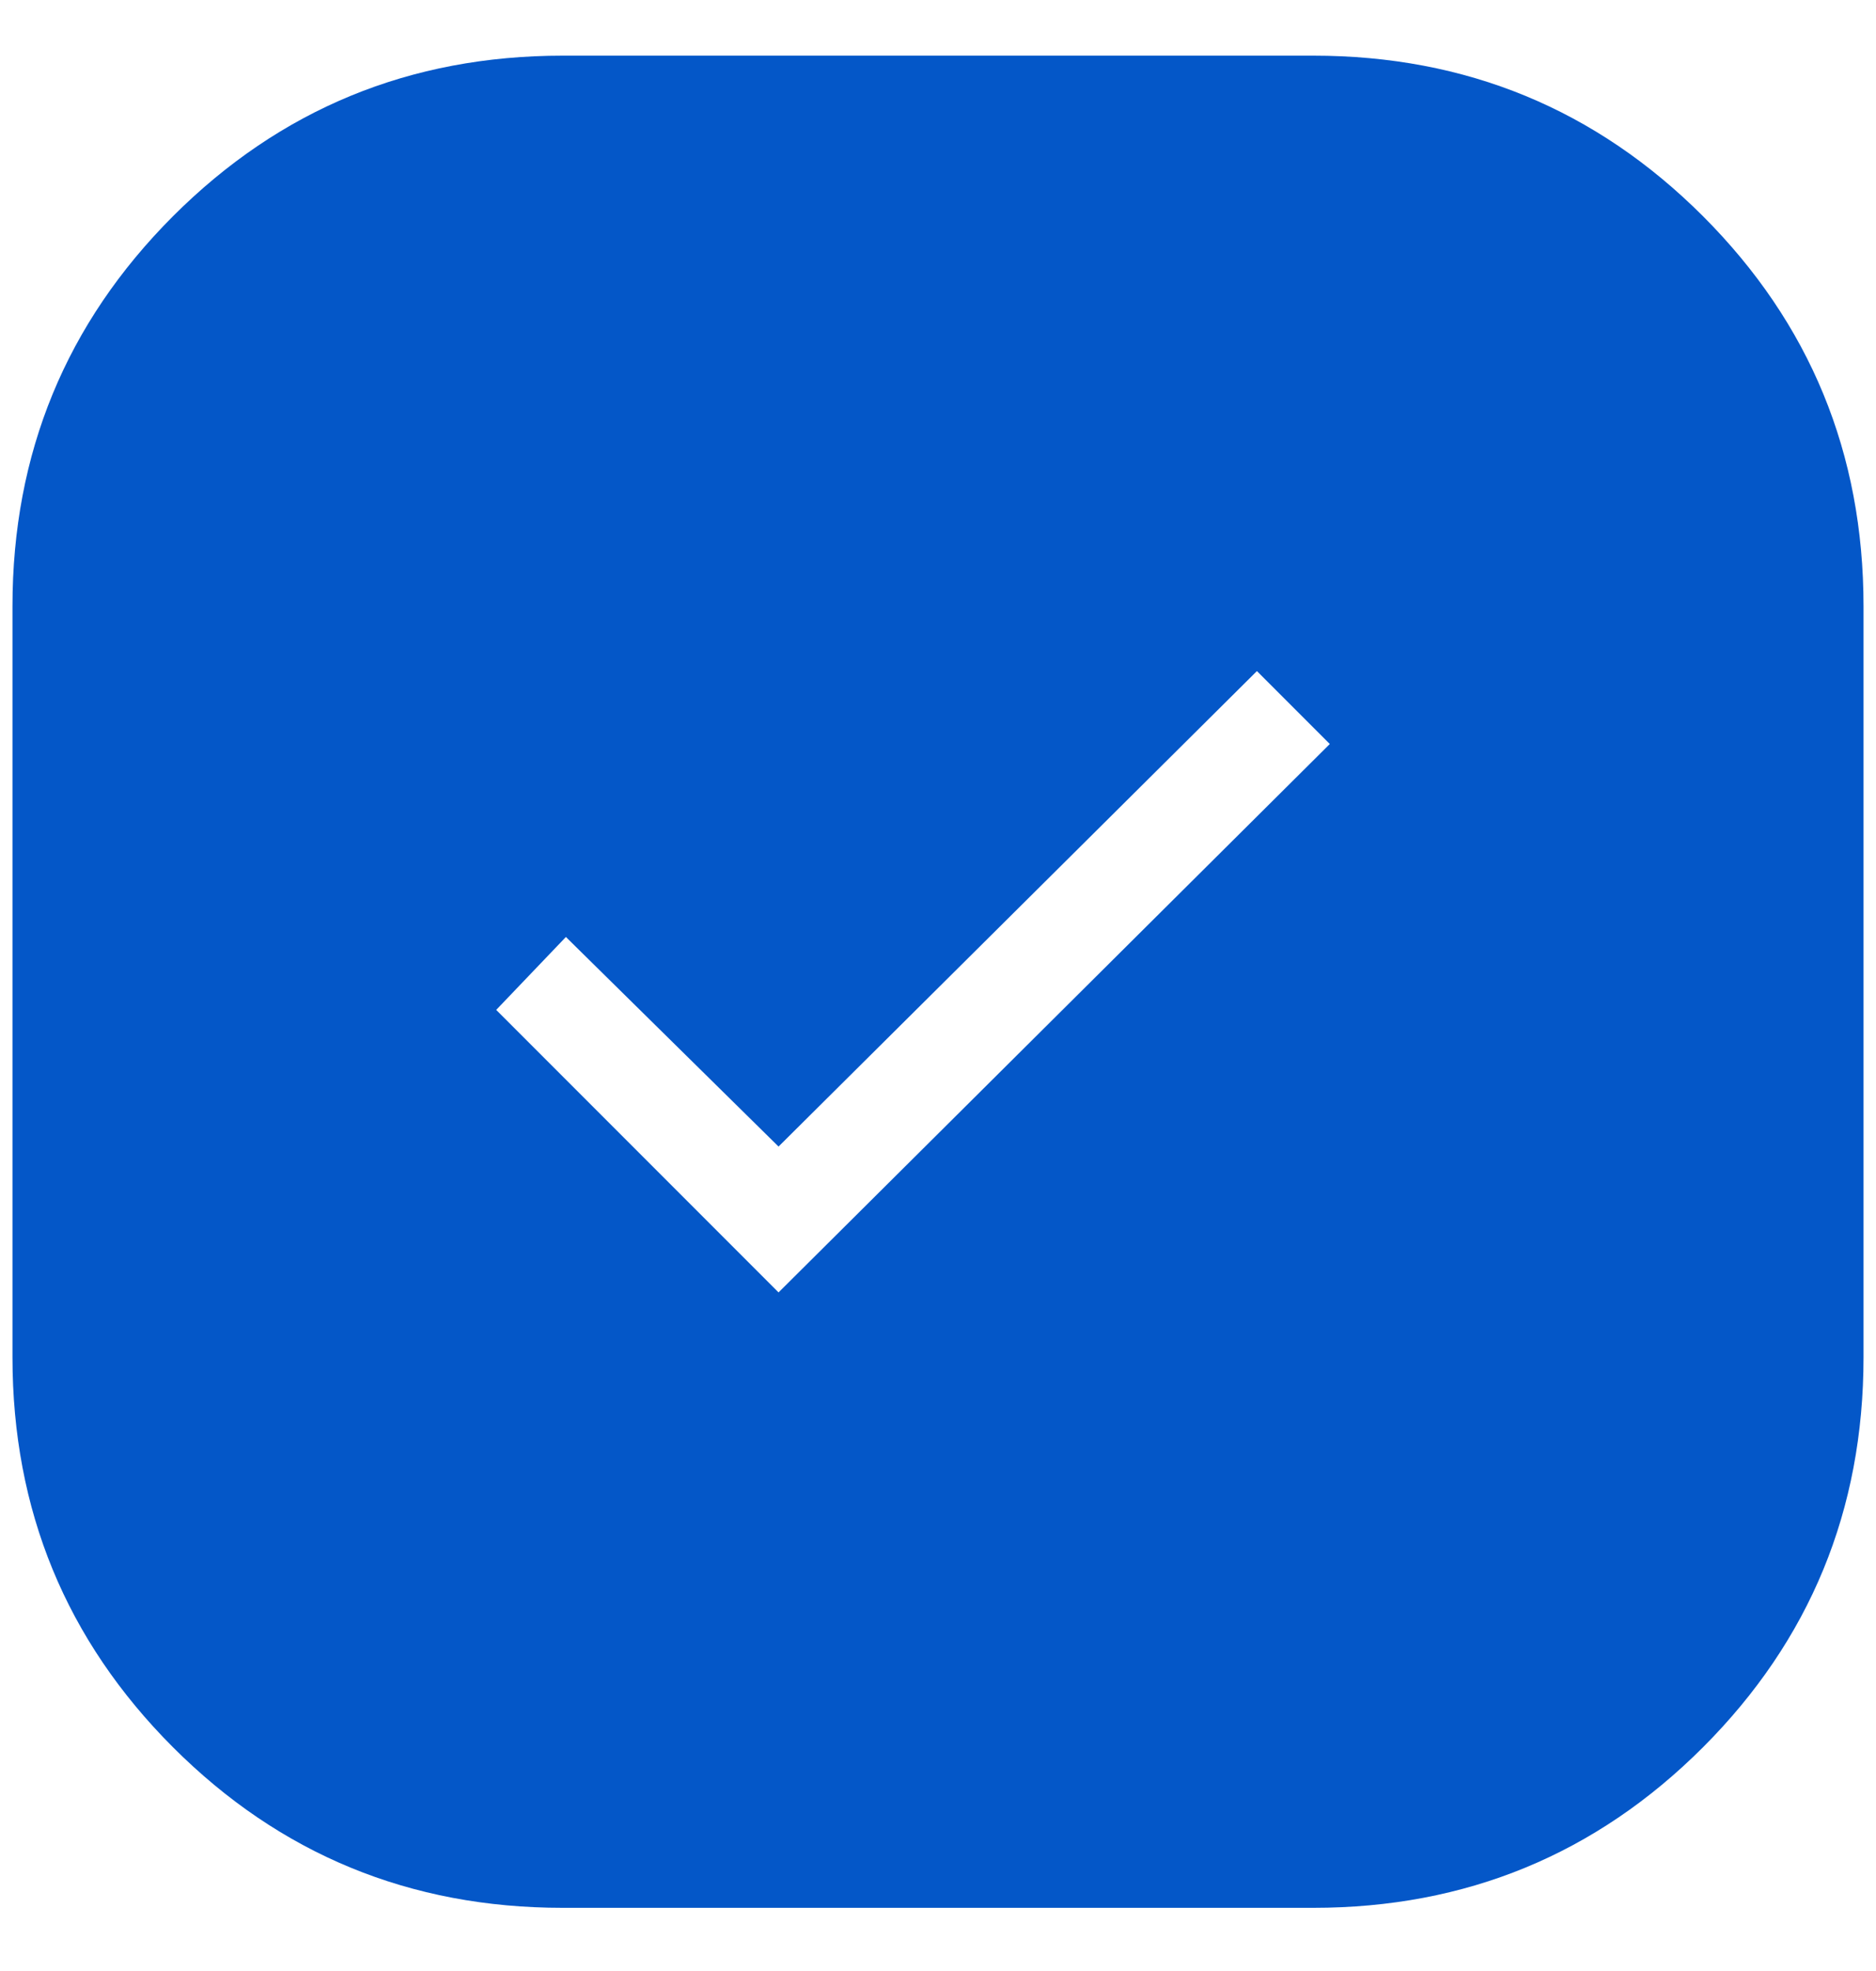 <svg width="20" height="21" viewBox="0 0 20 21" fill="none" xmlns="http://www.w3.org/2000/svg">
<path d="M6 20.327C4.37 20.327 2.985 19.756 1.844 18.616C0.704 17.475 0.133 16.09 0.133 14.46V6.46C0.133 4.83 0.704 3.445 1.844 2.304C2.985 1.164 4.37 0.593 6 0.593H14C15.63 0.593 17.015 1.164 18.156 2.304C19.296 3.445 19.867 4.83 19.867 6.46V14.46C19.867 16.09 19.296 17.475 18.156 18.616C17.015 19.756 15.63 20.327 14 20.327H6ZM8.3 13.77L14.177 7.927L13.4 7.15L8.3 12.216L6.033 9.983L5.29 10.76L8.3 13.77Z" fill="#0457C8"/>
</svg>
